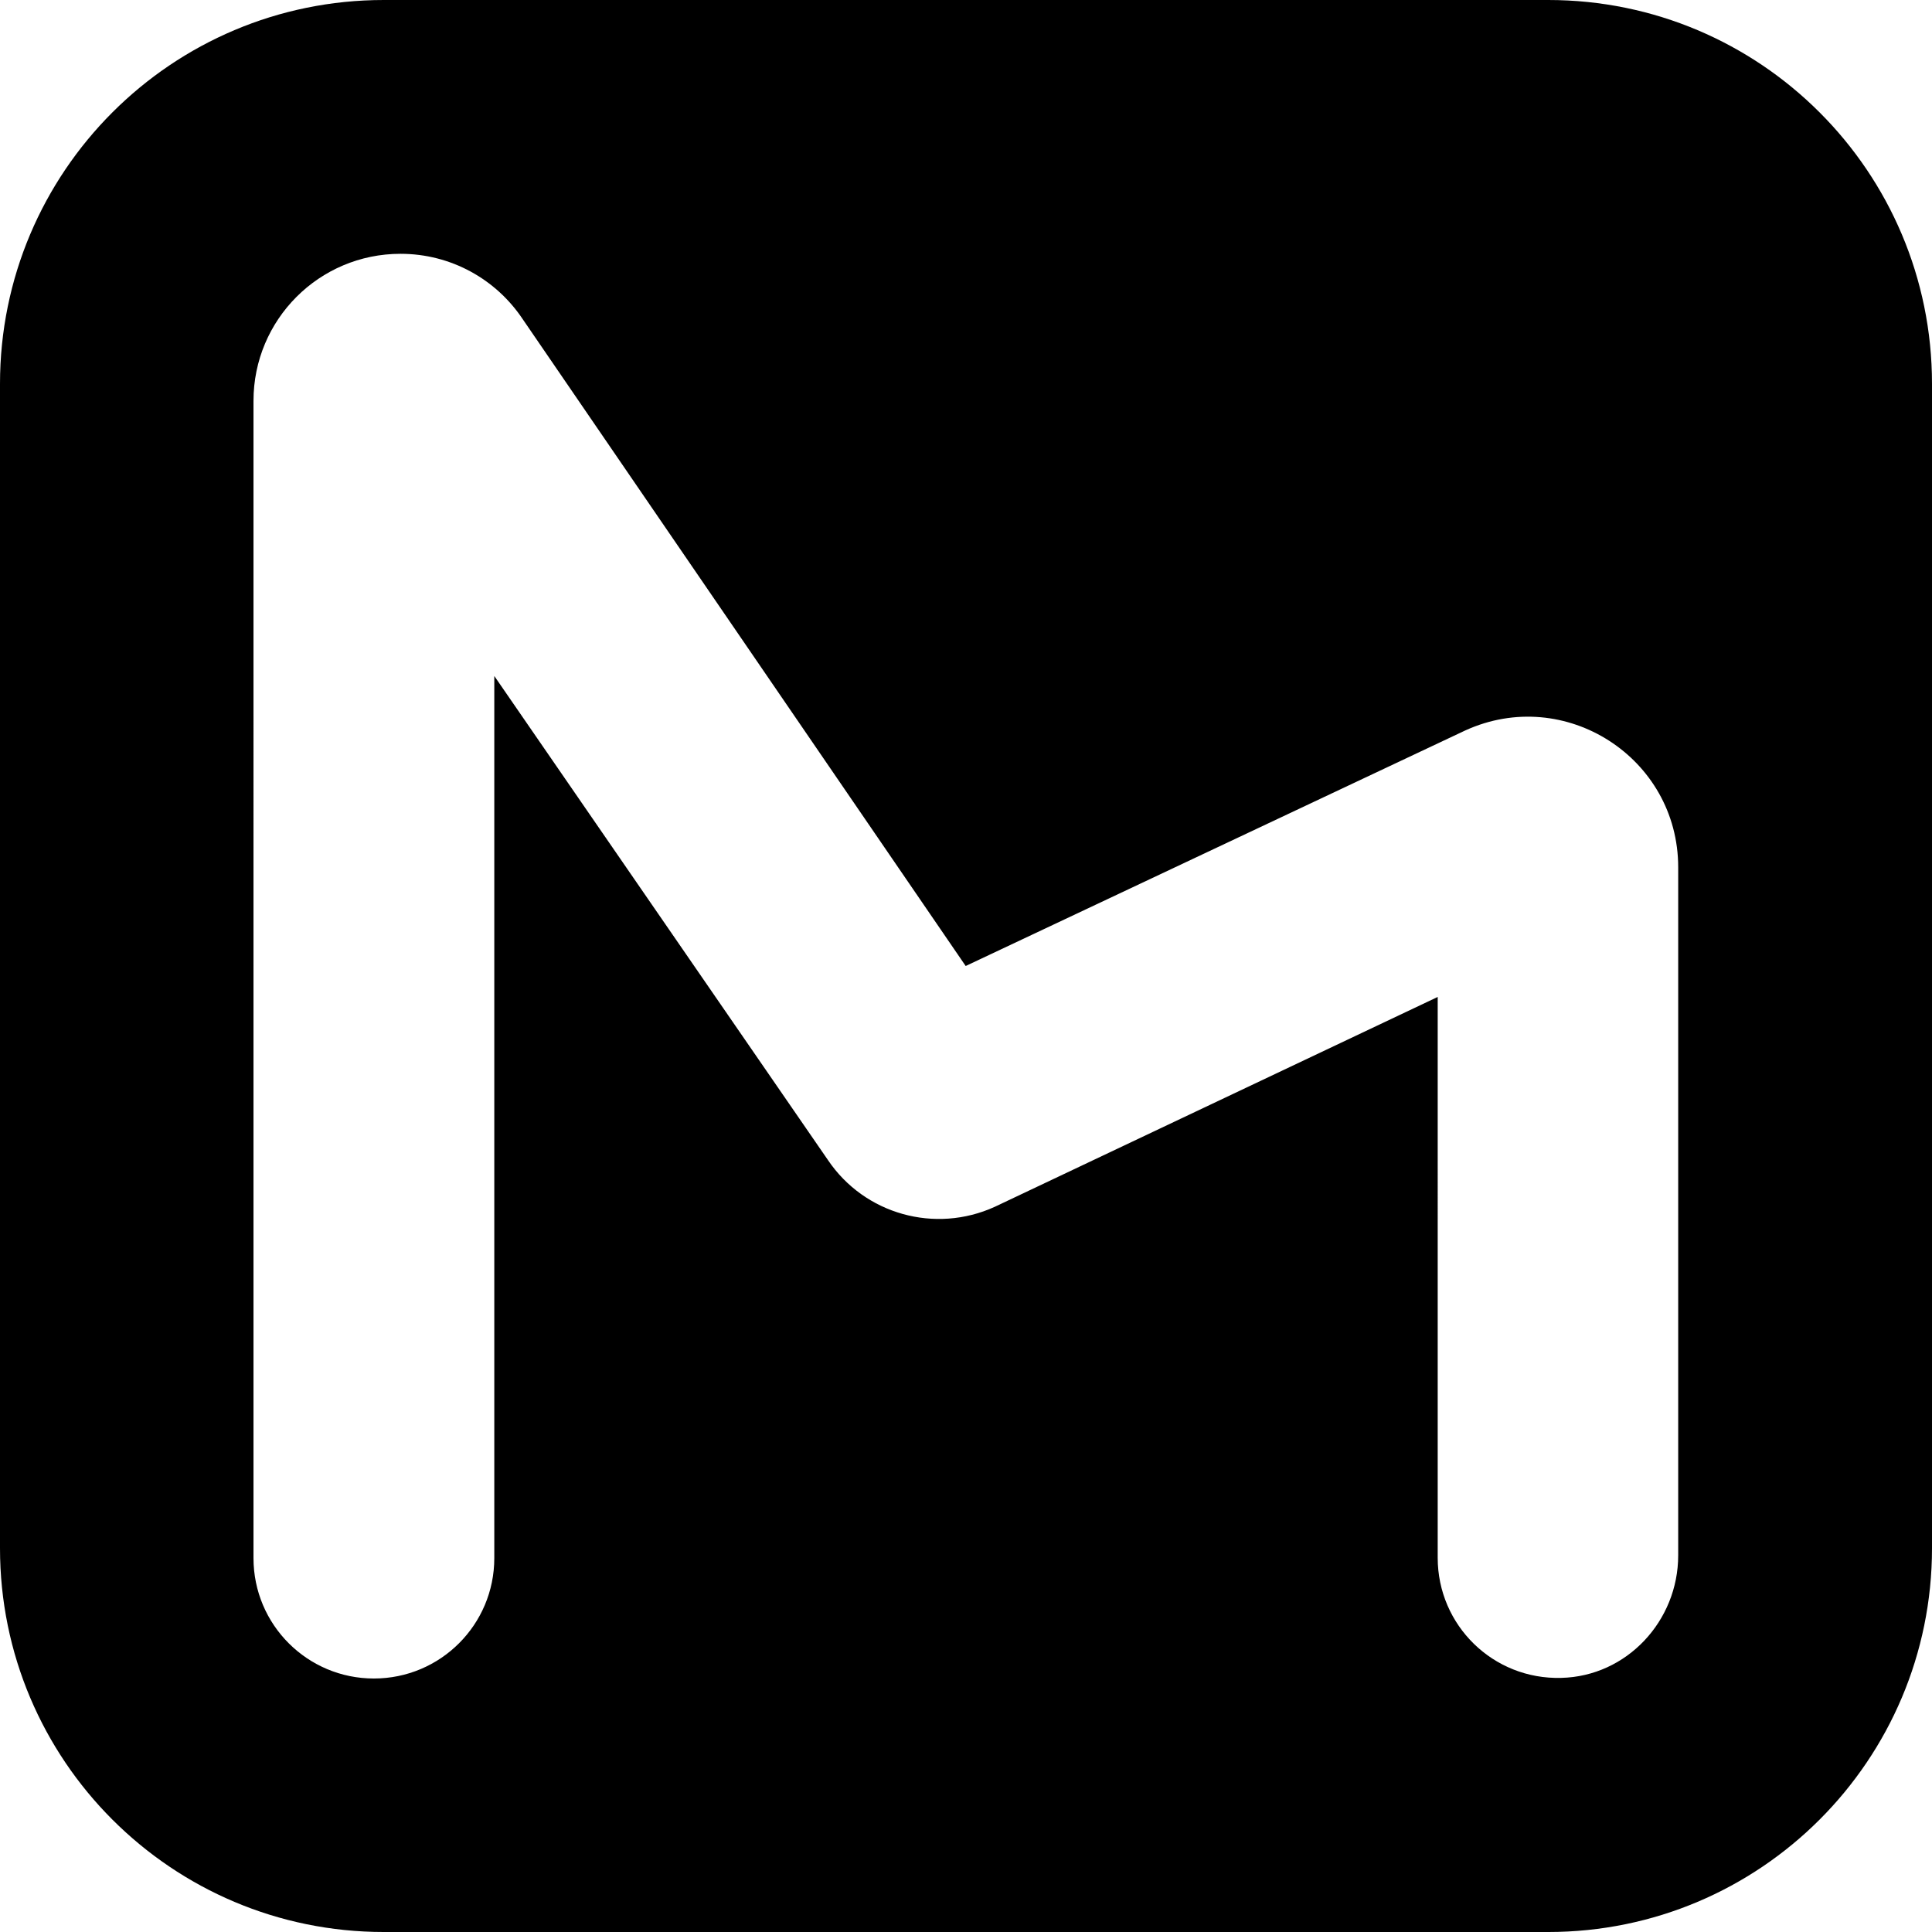<svg version="1.0" xmlns="http://www.w3.org/2000/svg" width="624.2" viewBox="0 0 624.2 624.2" height="624.2" xml:space="preserve" style="enable-background:new 0 0 624.2 624.2"><path d="M500.2 0H124C55.5 0 0 55.5 0 124v376.2c0 68.5 55.5 124 124 124h376.2c68.5 0 124-55.5 124-124V124c0-68.5-55.5-124-124-124zm42 502.5c0 21.2-16.6 39.1-37.8 39.6-22 .6-39.9-17-39.9-38.8V322.1l-143.1 67.8c-19.3 8.8-42.1 2.4-53.9-15.1L159.7 218.4v285c0 21.5-17.4 38.9-38.9 38.9s-38.9-17.4-38.9-38.9V129.5c0-26.2 21.2-47.5 47.5-47.5 16.4 0 30.9 8.3 39.4 21L312 312.1 473.4 236c32.2-14.7 68.8 8.8 68.8 44.2v222.3z"></path></svg>